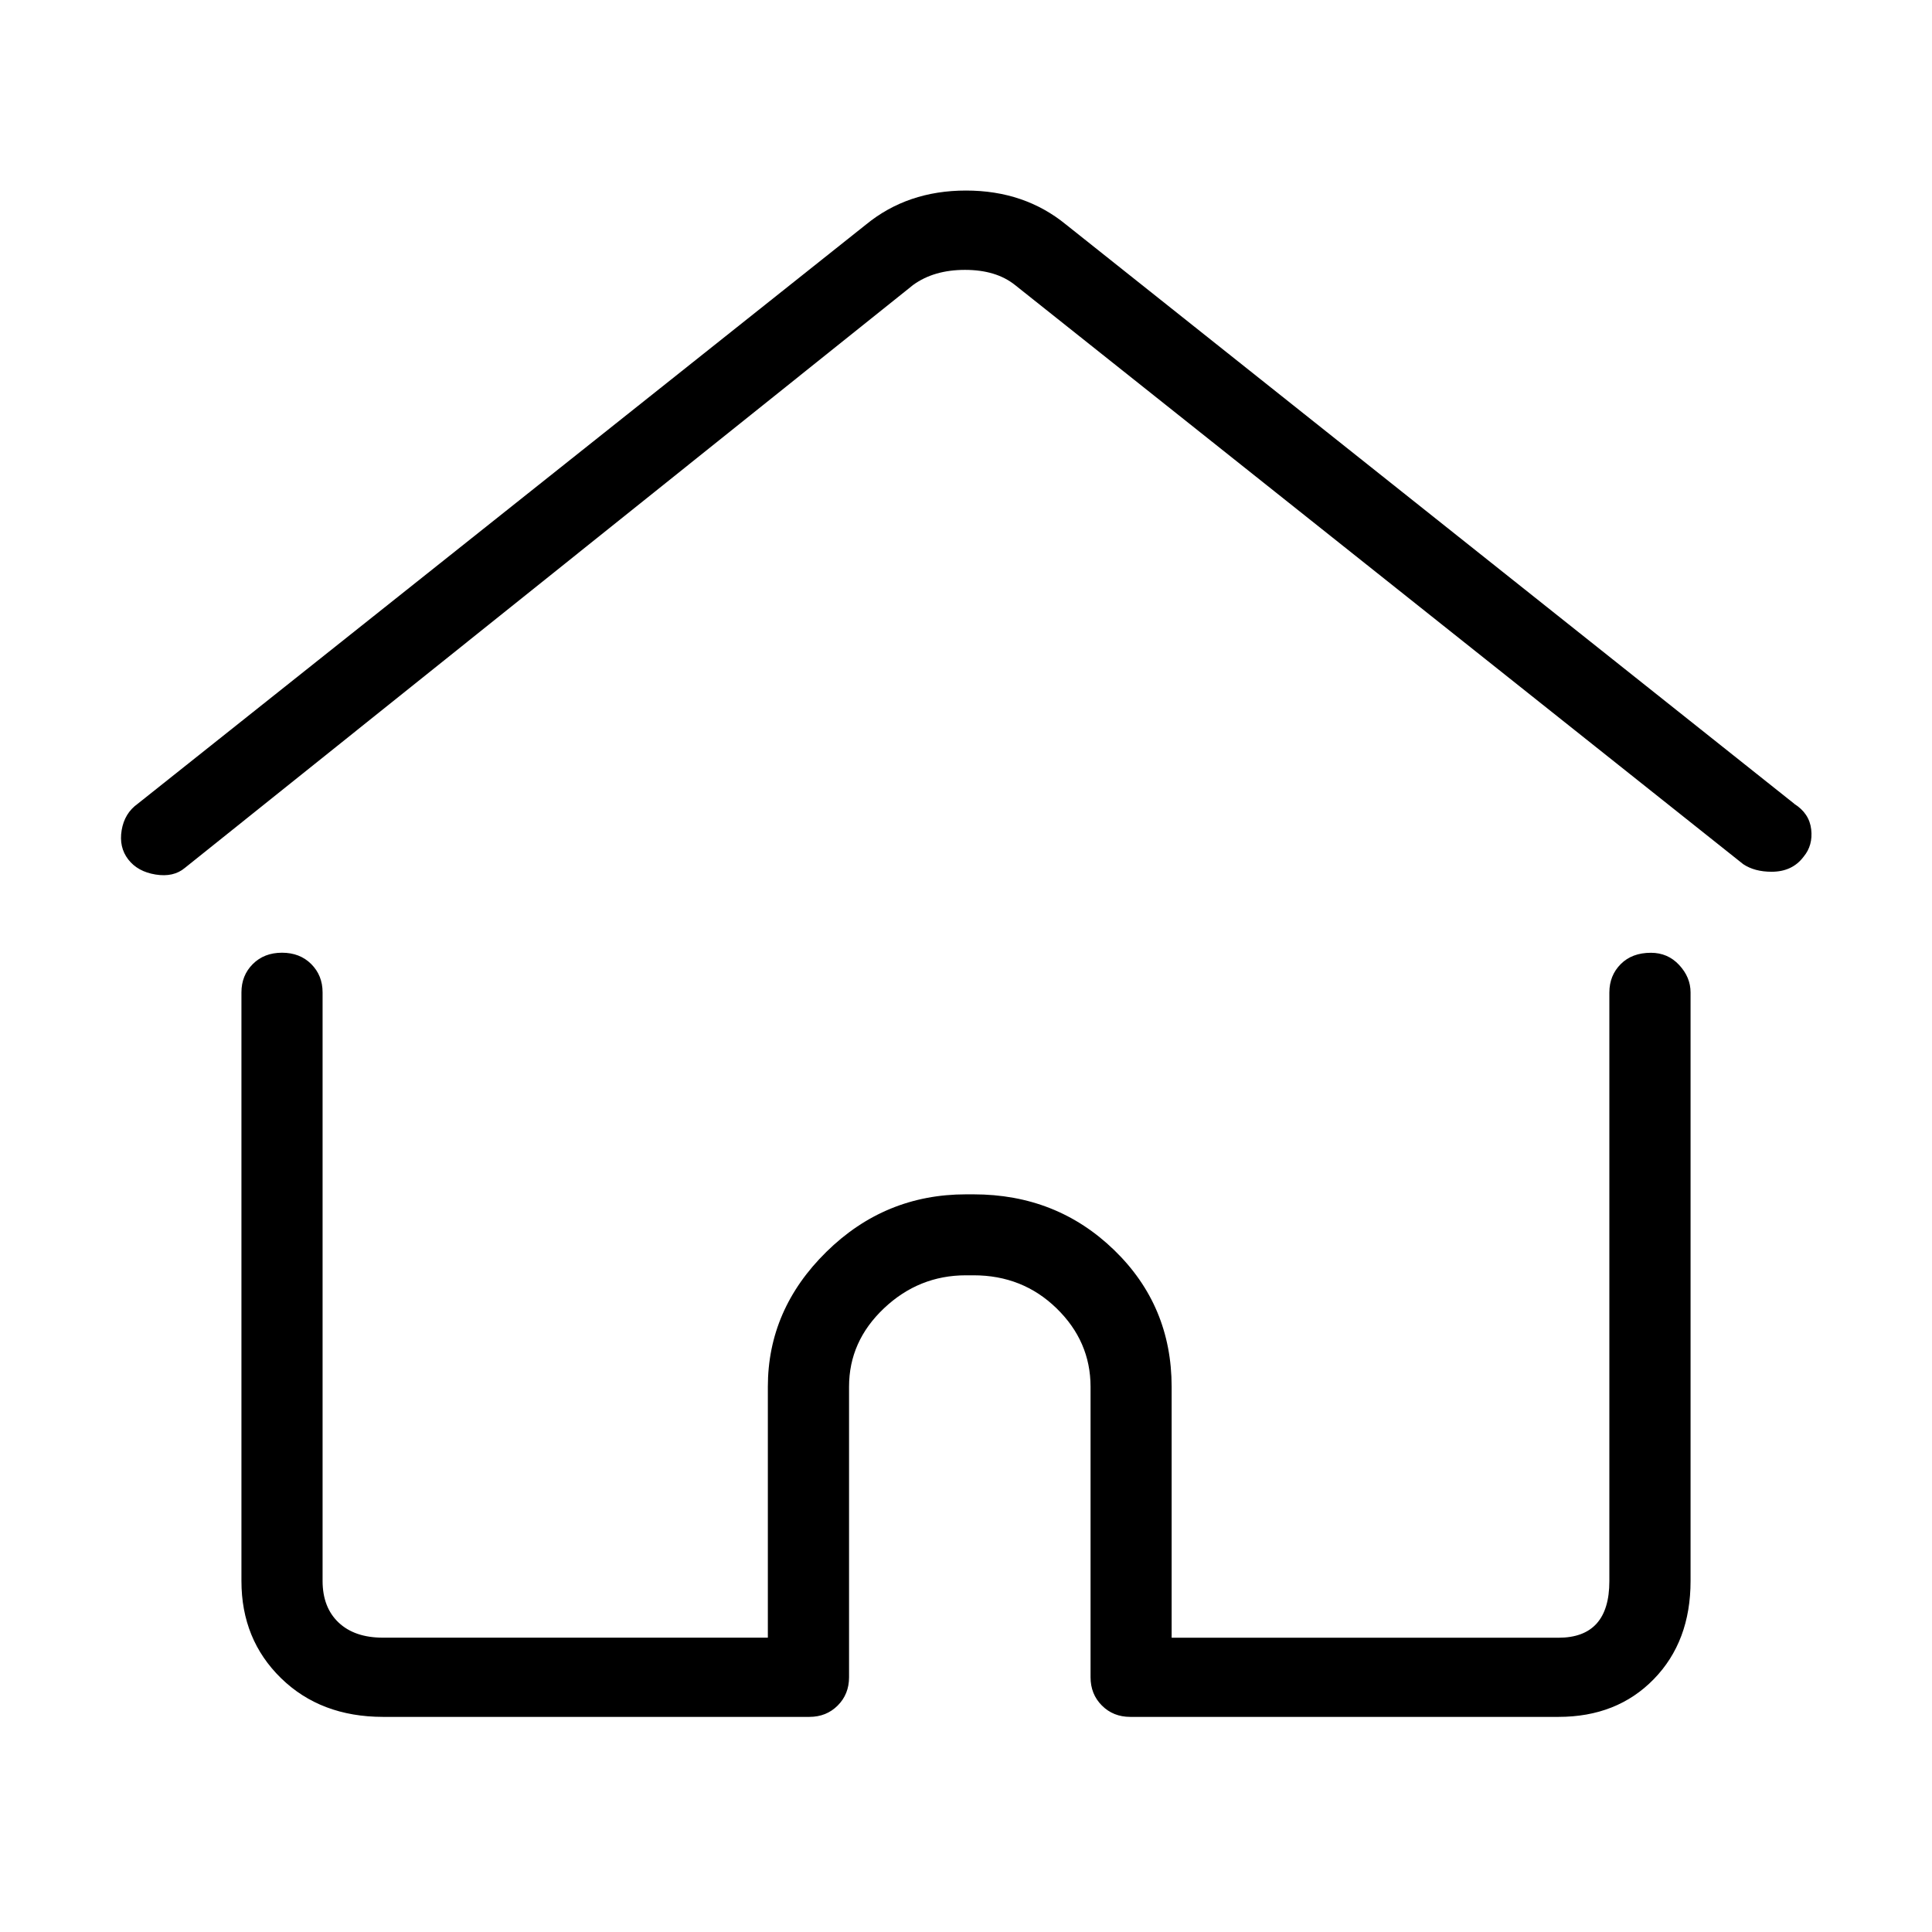 <!-- Generated by IcoMoon.io -->
<svg version="1.1" xmlns="http://www.w3.org/2000/svg" width="32" height="32" viewBox="0 0 32 32">
<title>home_light</title>
<path d="M29.719 13.313l-12.063-9.594q-0.688-0.563-1.656-0.563t-1.656 0.563l-12.063 9.594q-0.219 0.156-0.266 0.438t0.109 0.484 0.453 0.25 0.484-0.109l12.063-9.656q0.344-0.25 0.859-0.25t0.828 0.25l12.063 9.594q0.188 0.125 0.469 0.125 0.344 0 0.531-0.25 0.156-0.188 0.125-0.453t-0.281-0.422zM27.344 15.781q-0.313 0-0.5 0.188t-0.188 0.469v9.75q0 0.938-0.844 0.938h-6.406v-4.156q0-1.344-0.953-2.266t-2.328-0.922h-0.125q-1.344 0-2.313 0.953t-0.969 2.234v4.156h-6.375q-0.469 0-0.734-0.25t-0.266-0.688v-9.75q0-0.281-0.188-0.469t-0.484-0.188-0.484 0.188-0.188 0.469v9.75q0 0.969 0.656 1.609t1.688 0.641h7.063q0.281 0 0.469-0.188t0.188-0.469v-4.813q0-0.75 0.578-1.297t1.359-0.547h0.125q0.813 0 1.375 0.547t0.563 1.297v4.813q0 0.281 0.188 0.469t0.469 0.188h7.094q0.969 0 1.578-0.625t0.609-1.625v-9.75q0-0.25-0.188-0.453t-0.469-0.203z"></path>
</svg>
